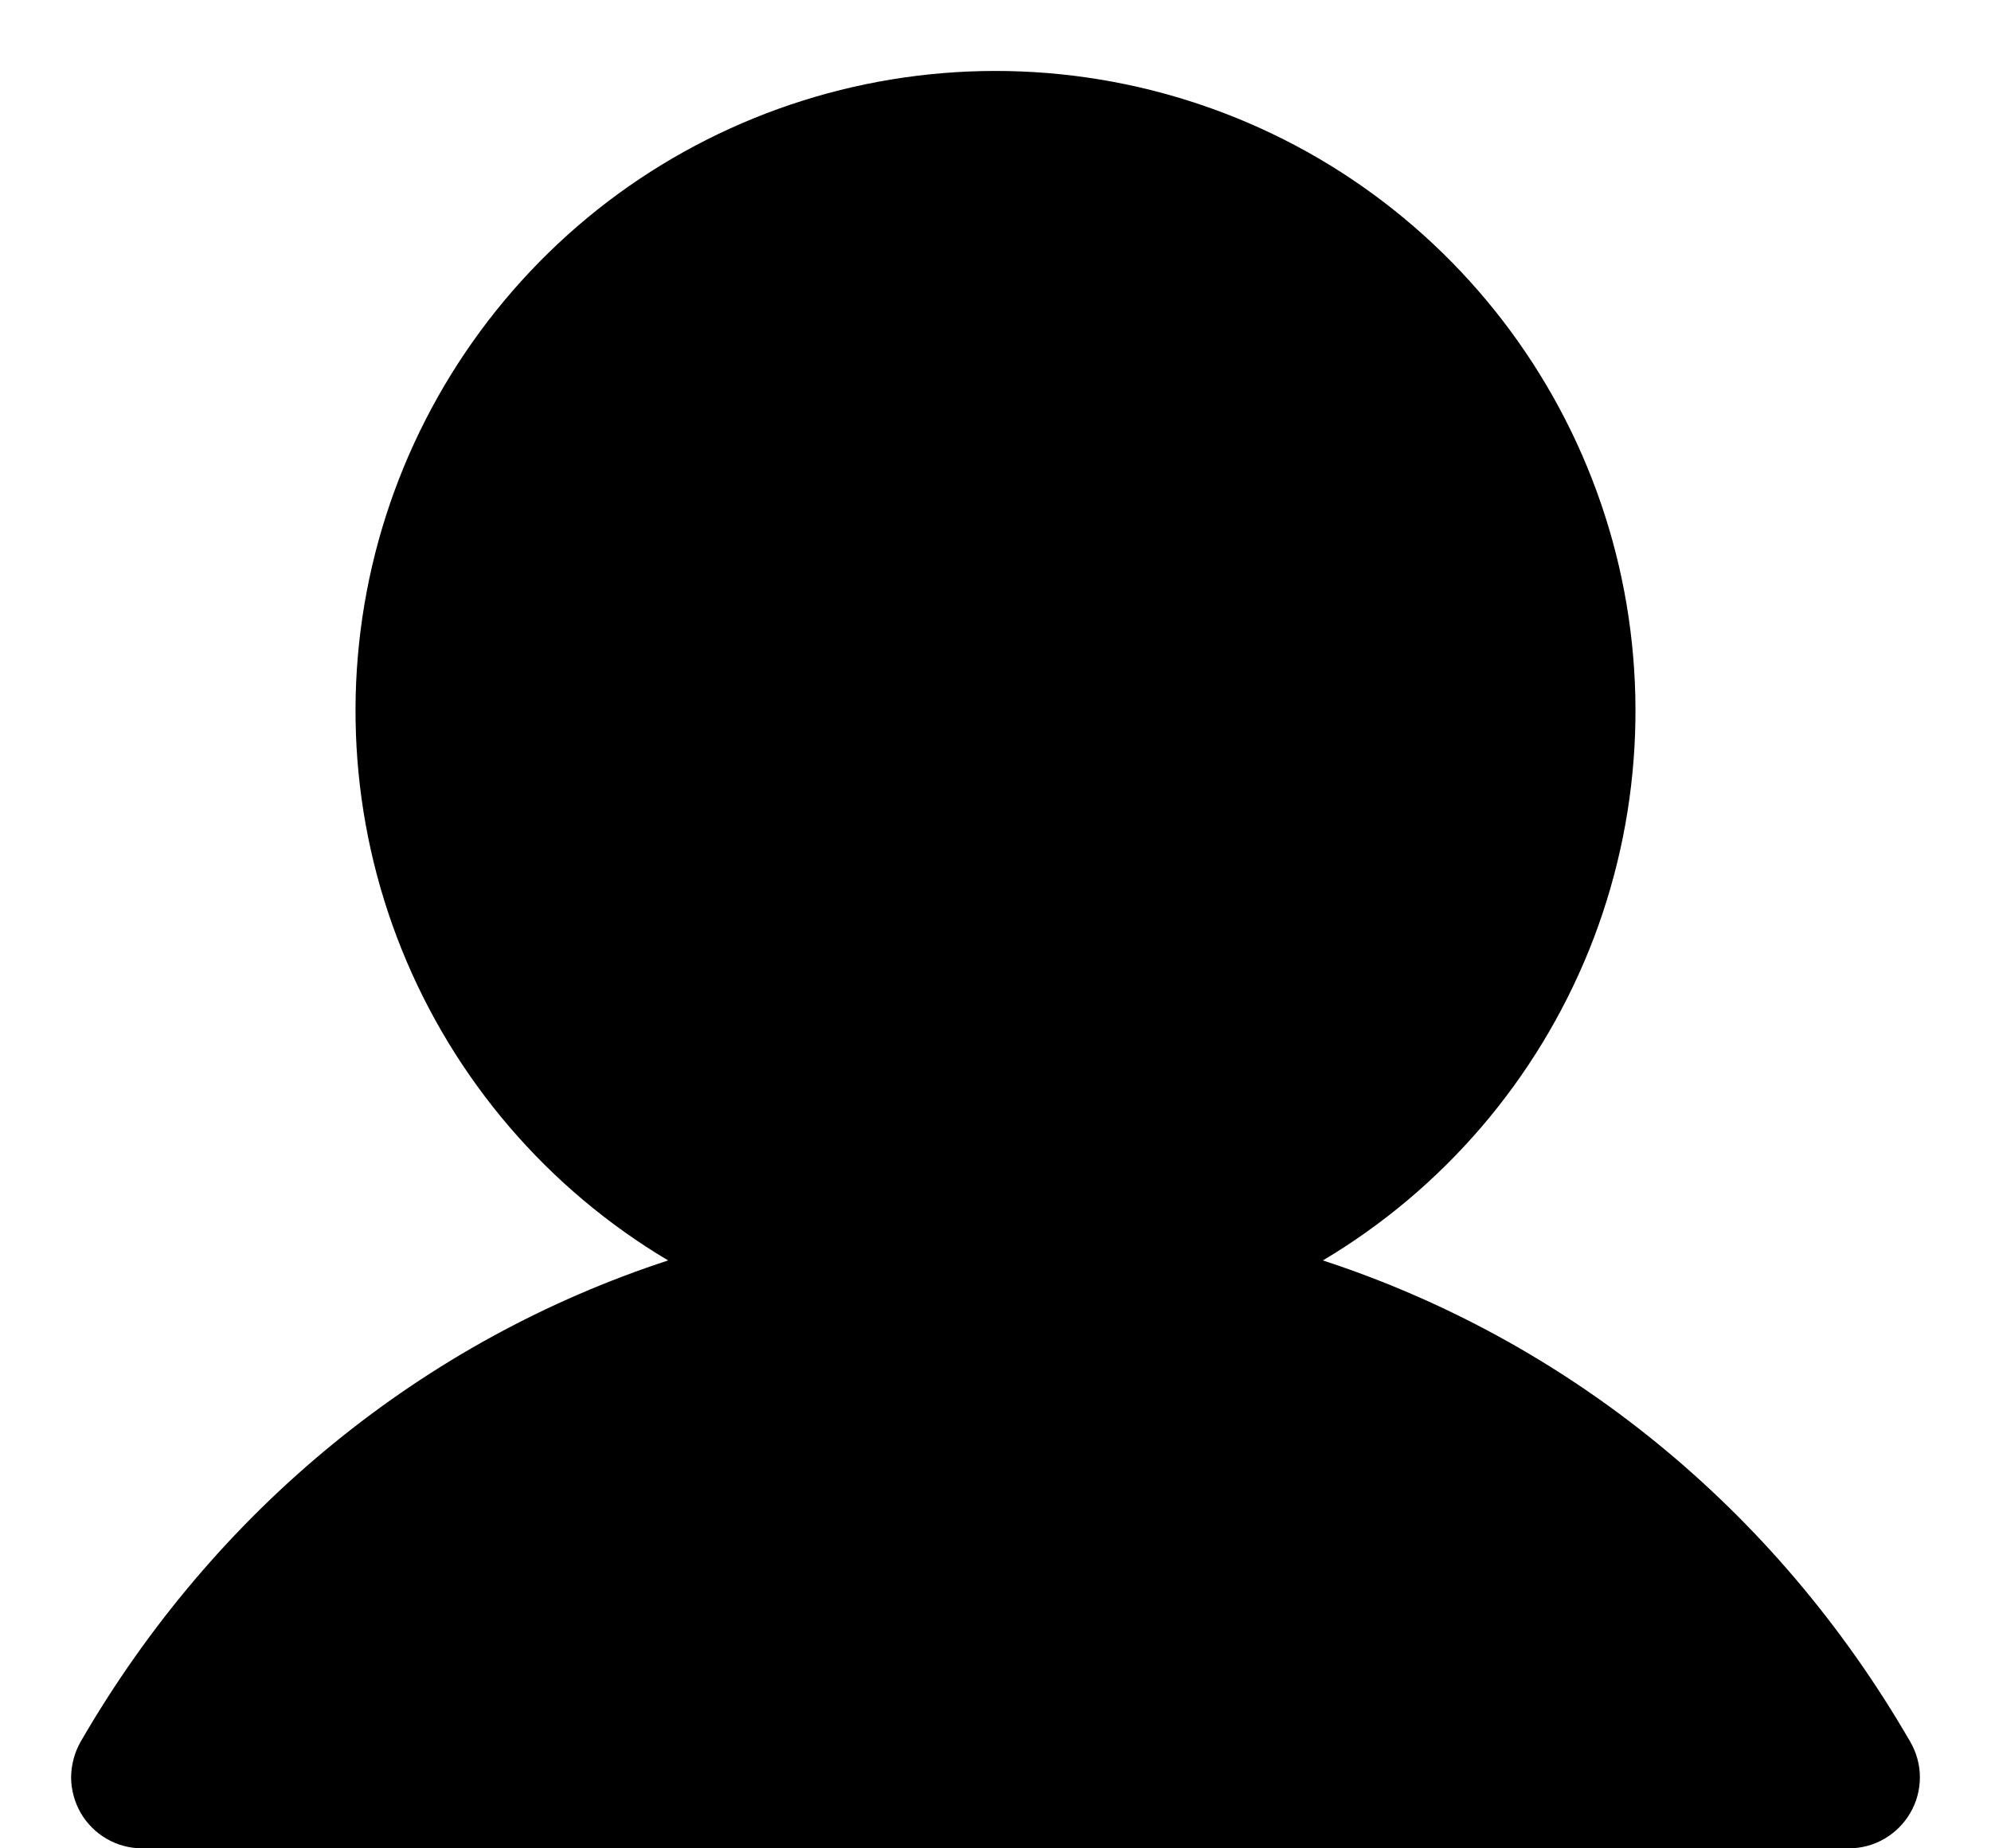 <svg width="14" height="13" viewBox="0 0 14 13" fill="none" xmlns="http://www.w3.org/2000/svg">
<path d="M13.433 12.75C13.389 12.826 13.326 12.889 13.25 12.933C13.174 12.977 13.088 13 13 13H1C0.912 13 0.826 12.977 0.75 12.933C0.674 12.889 0.611 12.826 0.567 12.75C0.524 12.674 0.5 12.588 0.5 12.5C0.501 12.412 0.524 12.326 0.567 12.25C1.519 10.605 2.986 9.425 4.698 8.865C3.851 8.361 3.193 7.593 2.825 6.679C2.457 5.765 2.4 4.755 2.661 3.805C2.923 2.855 3.489 2.017 4.272 1.419C5.056 0.822 6.015 0.499 7 0.499C7.985 0.499 8.944 0.822 9.727 1.419C10.511 2.017 11.077 2.855 11.339 3.805C11.6 4.755 11.543 5.765 11.175 6.679C10.806 7.593 10.149 8.361 9.302 8.865C11.014 9.425 12.481 10.605 13.432 12.25C13.476 12.326 13.5 12.412 13.5 12.5C13.5 12.588 13.477 12.674 13.433 12.75Z" fill="currentColor"/>
</svg>
